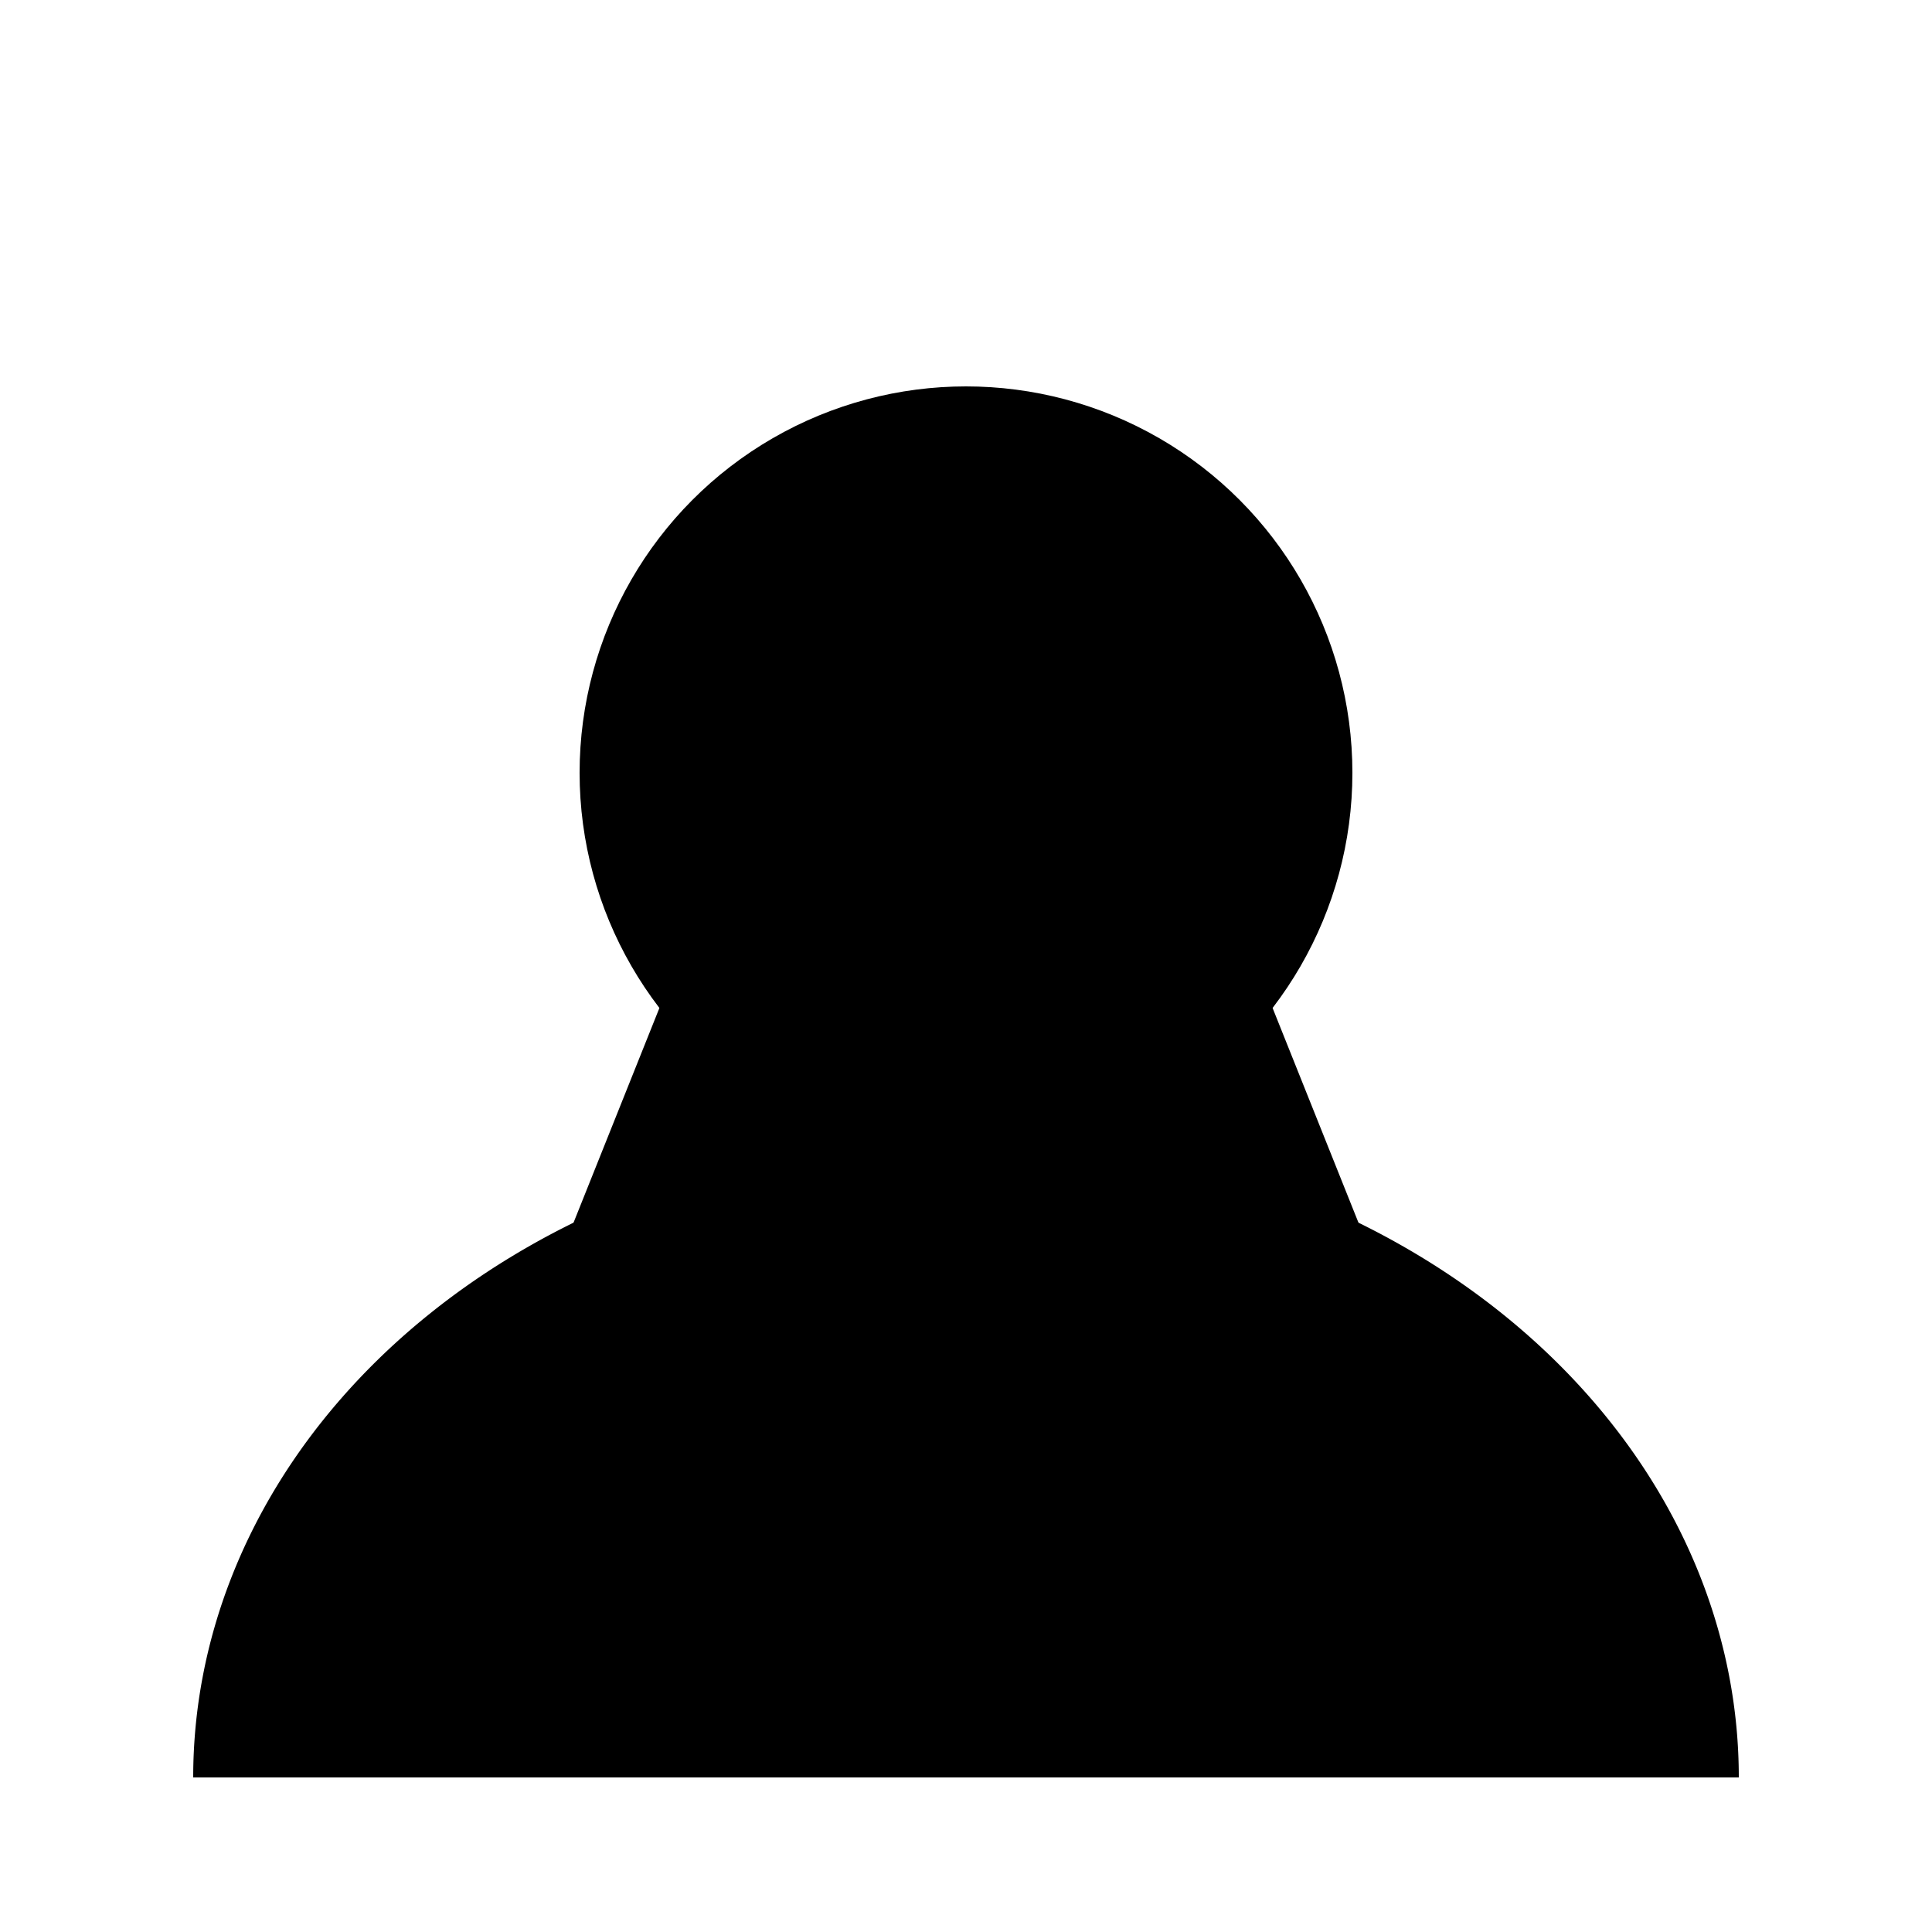 
<svg id="figure" width="100" height="100" viewBox="0 0 100 100" preserveAspectRatio="none"  xmlns="http://www.w3.org/2000/svg">


<g id="pawn">

<path d="M 10 92, A 30 25 0 0 1 90 92, Z"  />
<path d="M 25 75, L 35 50, H 65, L 75 75, H 25"  stroke-linejoin="round" stroke-width="4"/>
<circle cx="50" cy="40" r="20" />

</g>

</svg>
